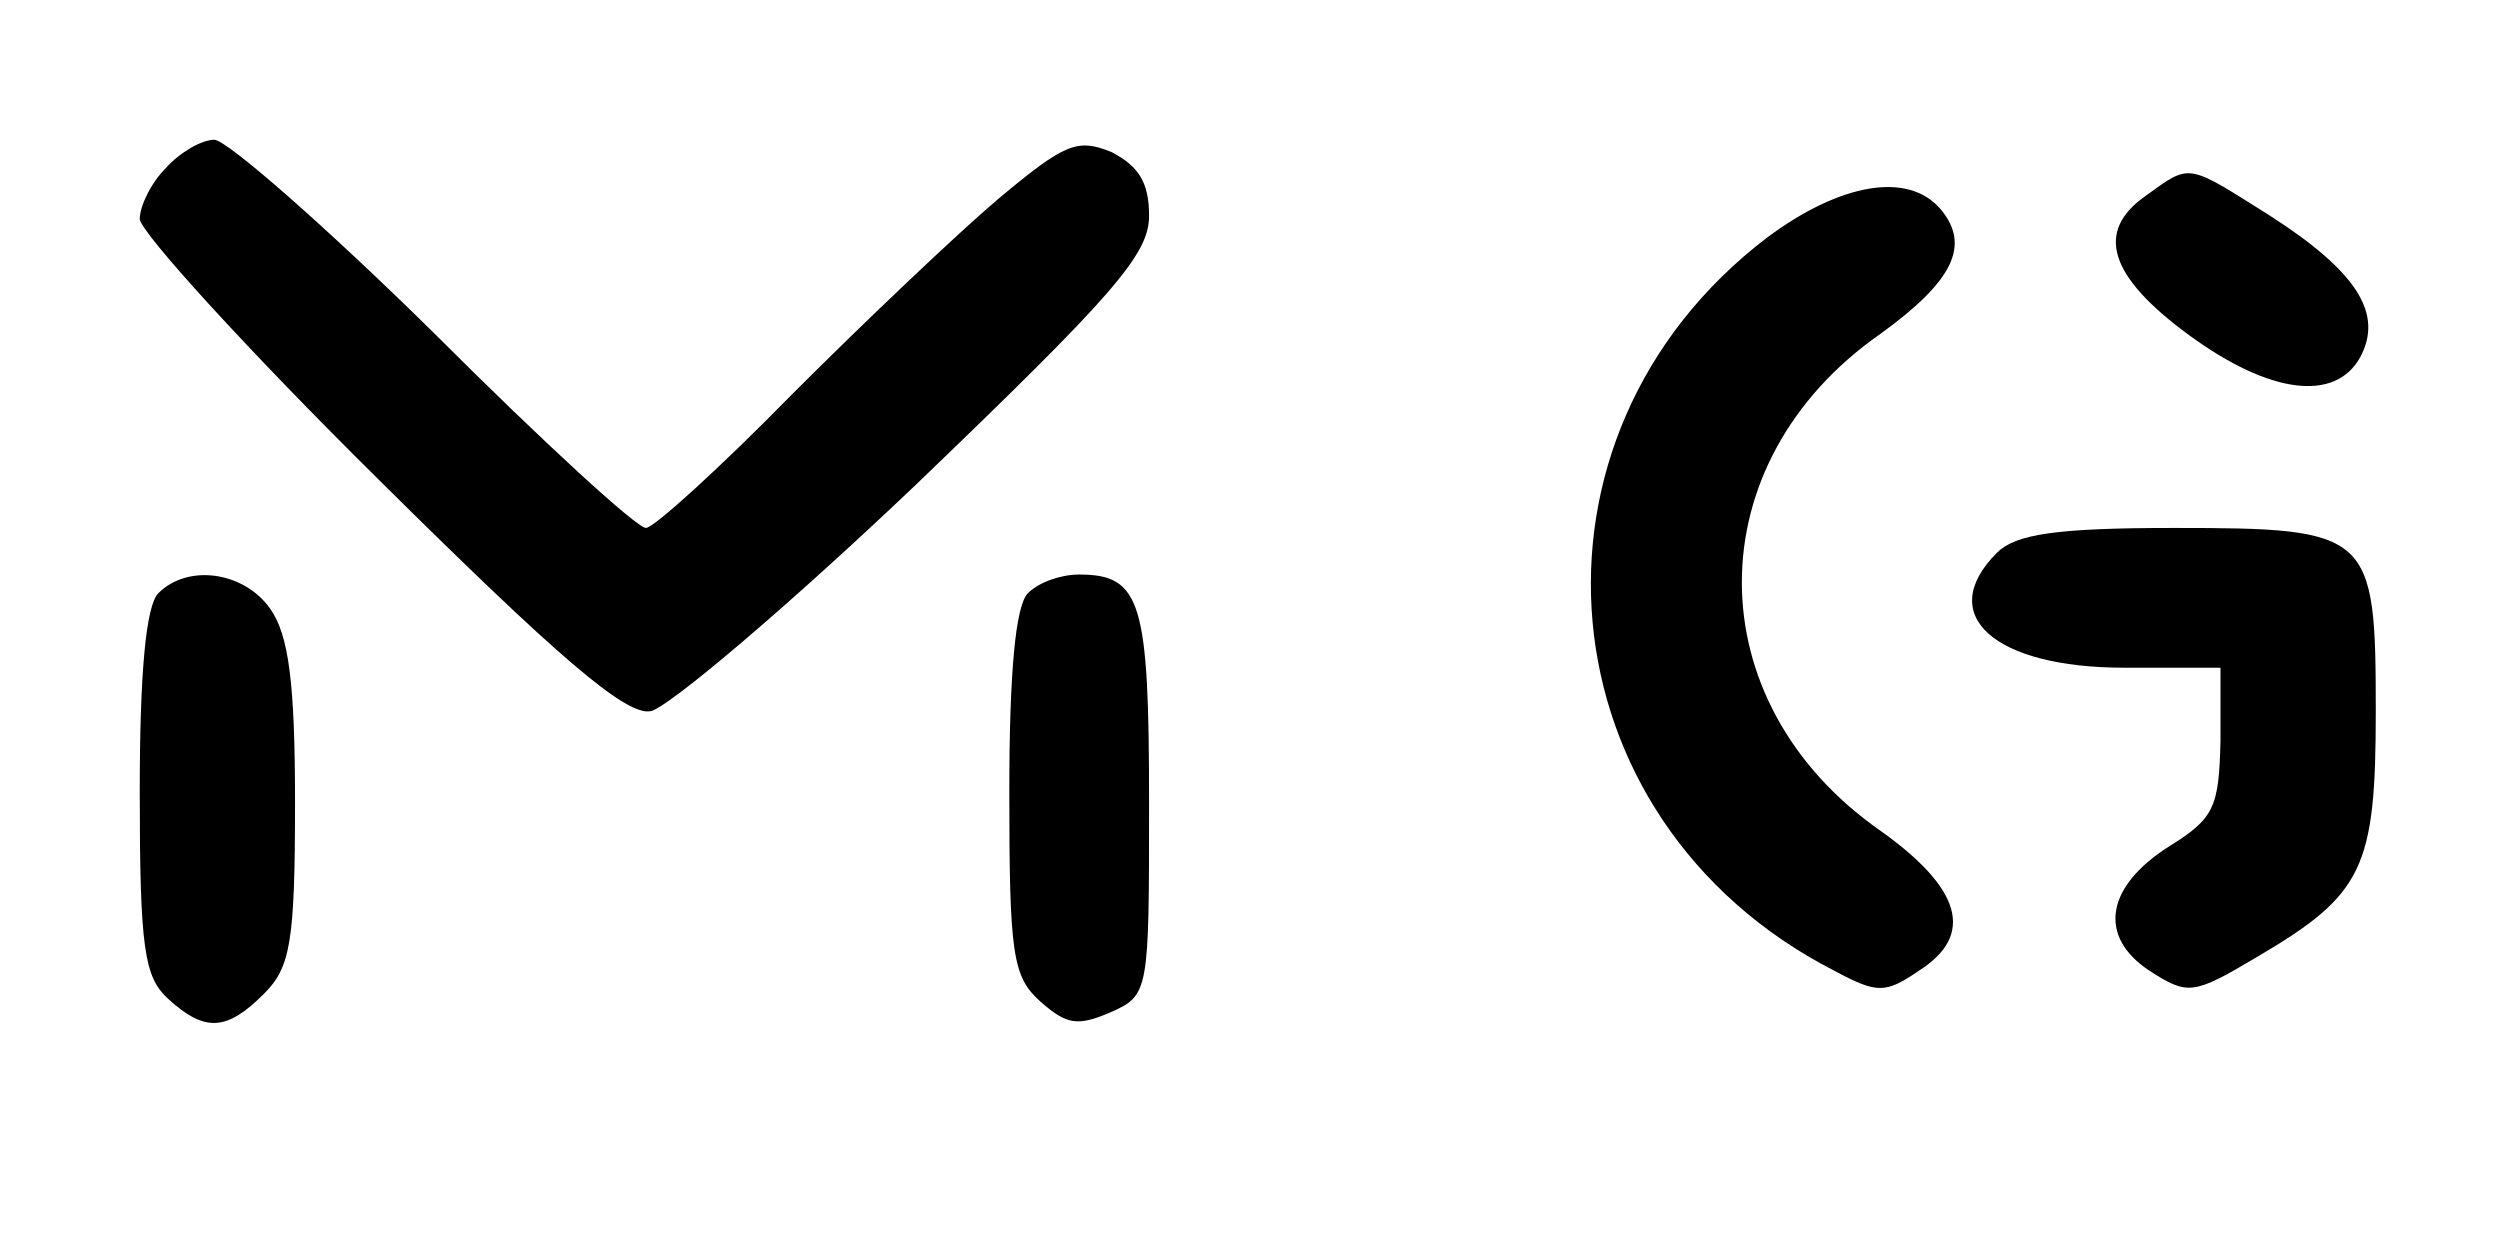 <svg xmlns="http://www.w3.org/2000/svg" fill="none" version="1.0" viewBox="0 0 161 80">
    <path d="M10.7 10.8c-1 1-1.7 2.5-1.7 3.3 0 .8 6.9 8.4 15.4 16.8 11.5 11.4 15.9 15.2 17.5 14.9 1.1-.2 8.8-6.7 17.1-14.6C71.7 19 74 16.4 74 13.9c0-2.2-.7-3.2-2.4-4.1-2.2-.9-3-.6-7.3 3-2.6 2.2-8.6 7.9-13.3 12.6-4.6 4.7-8.9 8.6-9.4 8.6-.6 0-6.7-5.6-13.6-12.5C21 14.6 14.6 9 13.8 9c-.8 0-2.2.8-3.1 1.8zM138.2 12.6c-3.3 2.3-2.4 5.2 2.8 9 5.2 3.8 9.4 4.3 11 1.4 1.5-2.8-.2-5.5-5.8-9.1-5.4-3.4-5.1-3.4-8-1.3zM113.8 15.3C97 28.1 99.2 52.8 118.1 62.5c2.8 1.5 3.3 1.5 5.5 0 3.6-2.3 2.7-5.3-2.5-9-11.9-8.3-11.9-23.7 0-32 4.7-3.4 5.8-5.7 3.9-8-2.1-2.5-6.5-1.7-11.2 1.8z"/>
    <path d="M128.6 35.6c-4 4-.2 7.4 8.2 7.4h6.2v4.7c-.1 4.3-.4 5-3.3 6.8-4.1 2.6-4.6 5.8-1.3 8 2.5 1.6 2.8 1.6 7-.9 6.8-4 7.6-5.7 7.6-15.8 0-11.5-.3-11.8-13-11.8-7.6 0-10.2.4-11.4 1.6zM10.2 38.2C9.4 39 9 43.3 9 51c0 10.1.3 11.9 1.8 13.3 2.4 2.2 3.8 2.1 6.2-.3 1.7-1.7 2-3.3 2-12.3 0-7.7-.4-10.8-1.6-12.5-1.7-2.4-5.3-2.9-7.2-1zM66.2 38.2C65.4 39 65 43.3 65 51c0 10.4.2 11.9 2 13.5 1.7 1.5 2.4 1.6 4.5.7C74 64.1 74 63.9 74 51.7c0-12.9-.5-14.7-4.5-14.7-1.2 0-2.6.5-3.3 1.2z"/>
    <style>
        path { fill: #000; }
        @media (prefers-color-scheme: dark) {
            path { fill: #FFF; }
        }
    </style>
</svg>